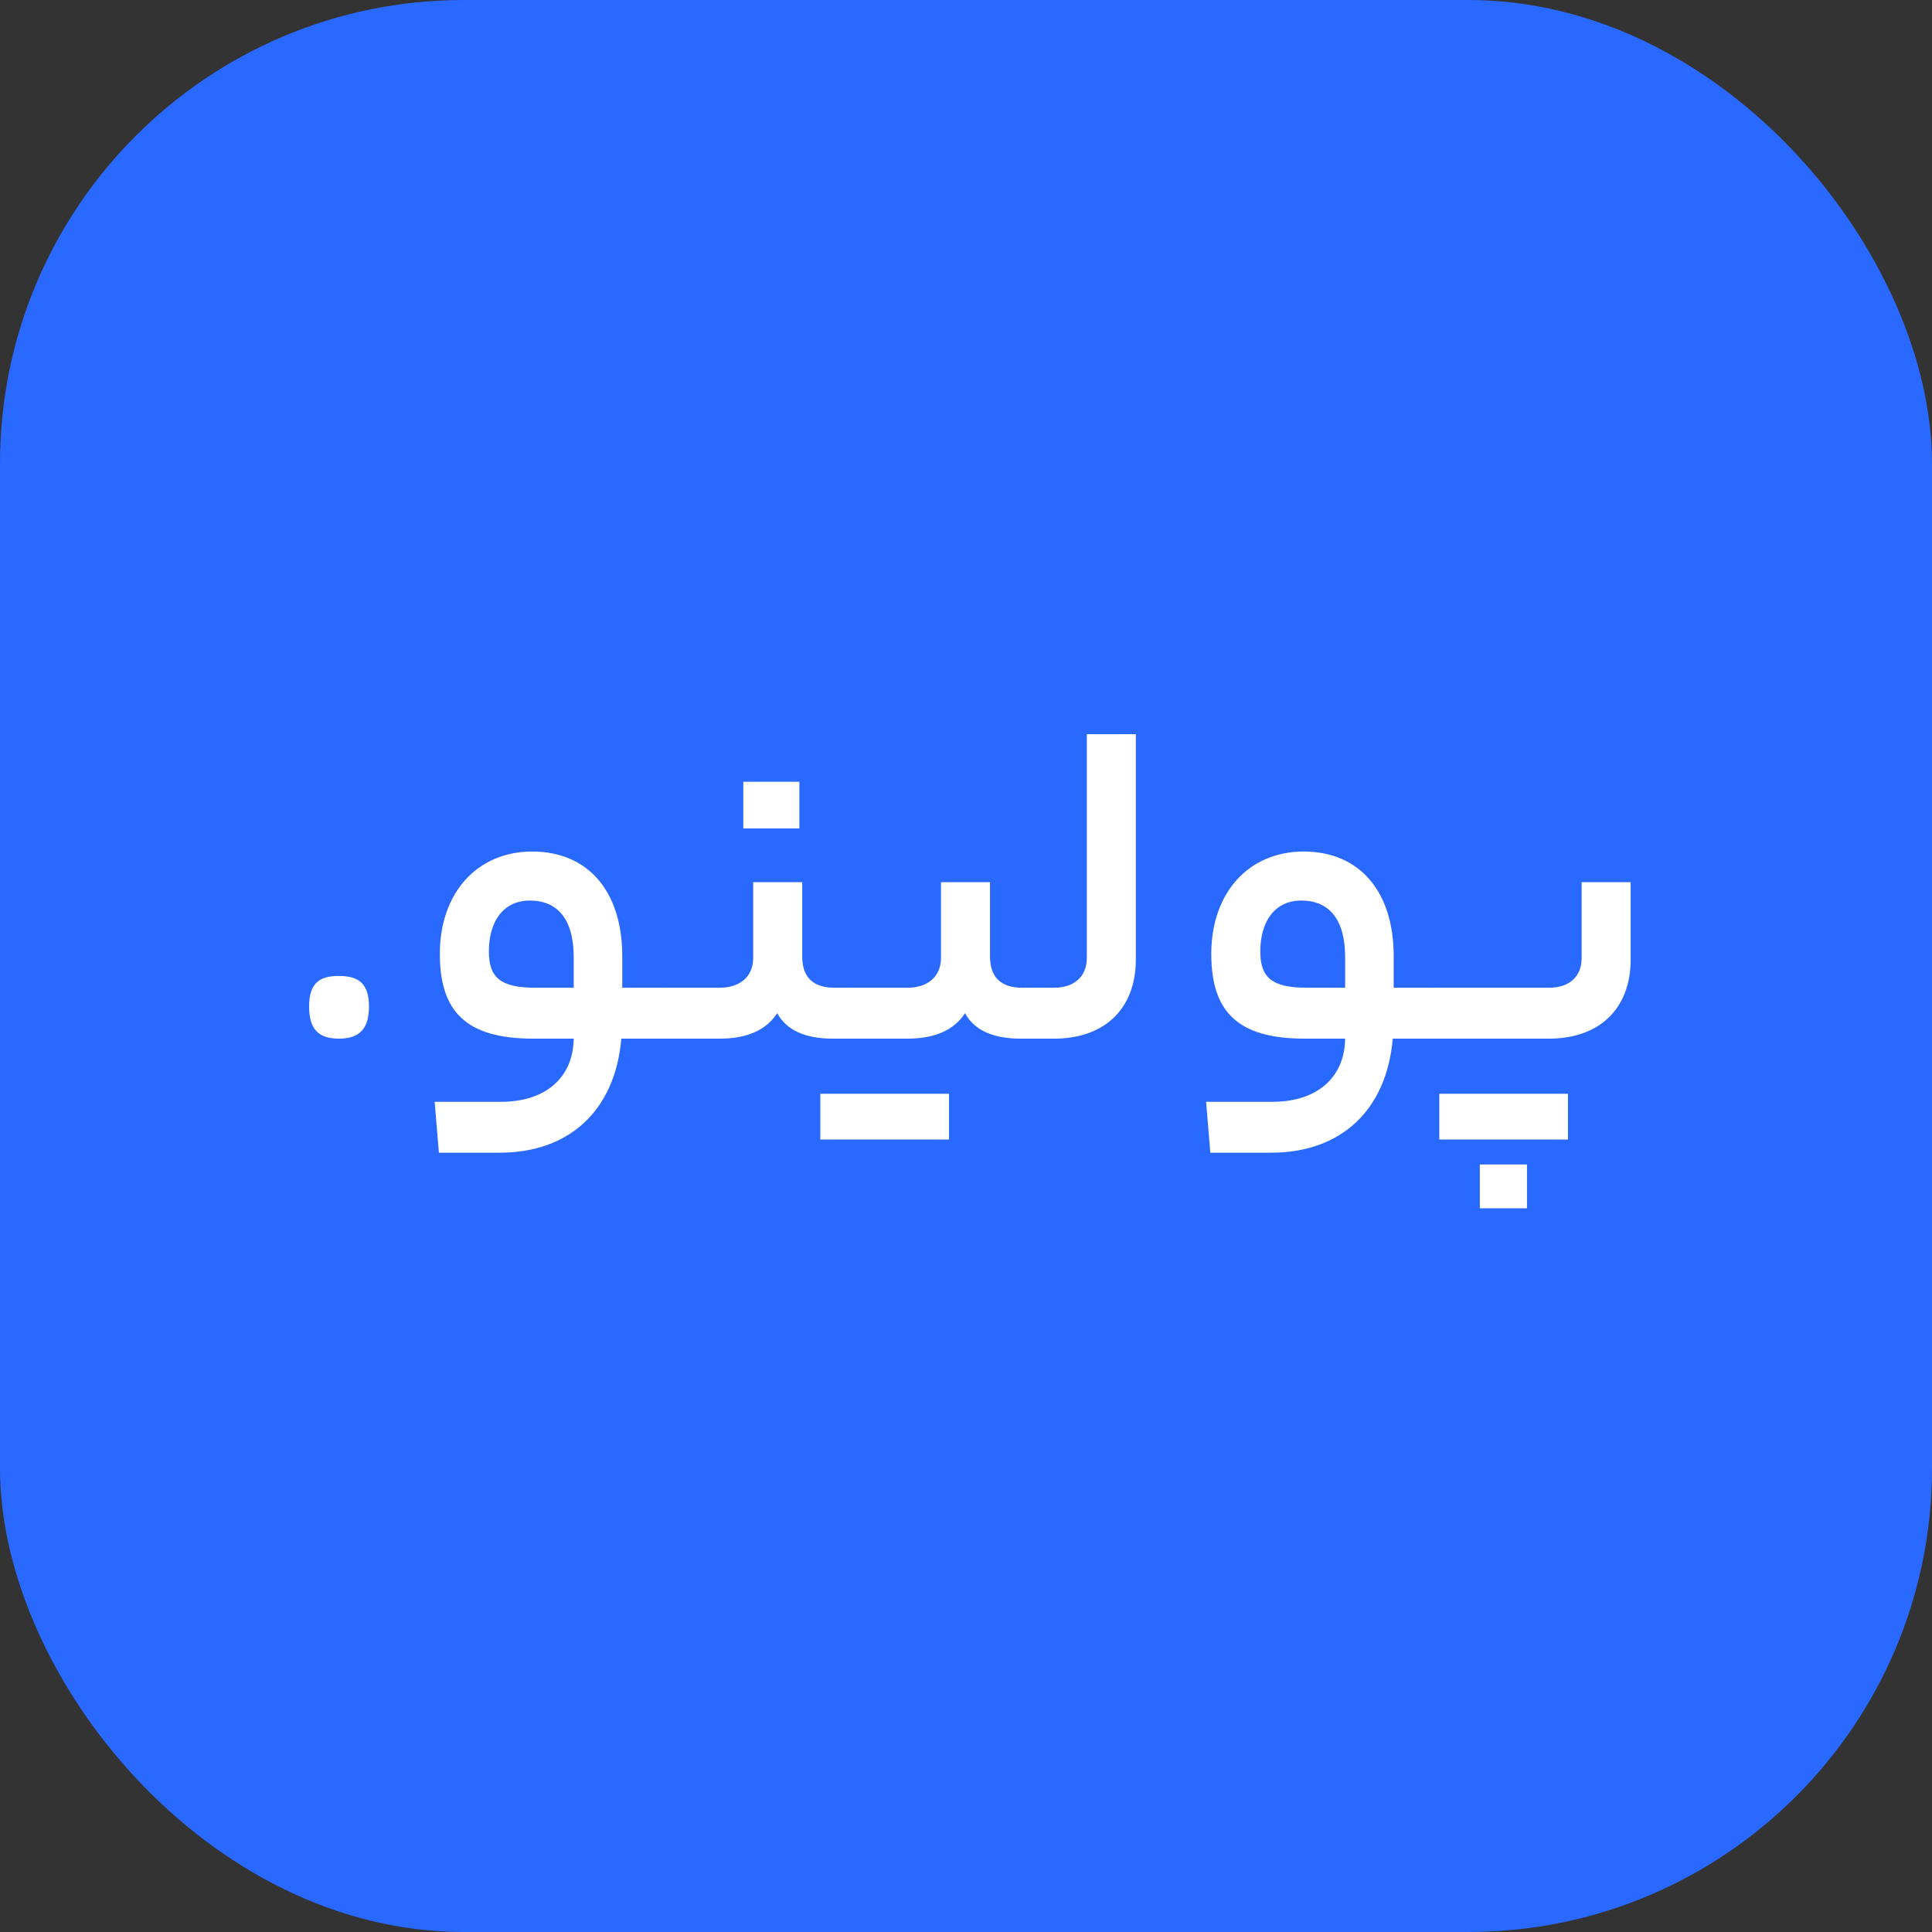 <svg width="100" height="100" viewBox="0 0 100 100" fill="none" xmlns="http://www.w3.org/2000/svg">
<rect x="0" y="0" width="100" height="100" fill="#333333" stroke="none"/>
<rect width="100" height="100" rx="24" fill="#2969FF"/>
<path d="M81.866 45.66H84.403V49.661C84.403 52.247 82.744 53.76 80.182 53.76H74.254C74.157 53.76 74.01 53.687 74.01 52.491C74.01 51.271 74.157 51.125 74.254 51.125H80.182C81.183 51.125 81.866 50.588 81.866 49.588V45.66ZM81.158 56.614V58.98H74.498V56.614H81.158ZM76.596 62.542V60.273H79.036V62.542H76.596Z" fill="white"/>
<path d="M74.259 51.125C74.357 51.125 74.503 51.247 74.503 52.491C74.503 53.662 74.357 53.76 74.259 53.76H72.088C71.771 57.468 69.404 59.663 65.794 59.663H62.647L62.427 57.029H65.867C68.185 57.029 69.6 55.76 69.624 53.76H67.526C64.037 53.76 62.696 52.345 62.696 49.368C62.696 46.221 64.623 44.075 67.477 44.075C70.356 44.075 72.137 46.124 72.137 49.49V51.125H74.259ZM65.233 49.246C65.233 50.588 65.818 51.125 67.648 51.125H69.624V49.539C69.624 47.588 68.794 46.612 67.355 46.612C65.989 46.612 65.233 47.685 65.233 49.246Z" fill="white"/>
<path d="M54.571 51.125C55.571 51.125 56.254 50.564 56.254 49.588V38H58.791V49.661C58.791 52.247 57.133 53.76 54.571 53.76H53.766C53.668 53.76 53.522 53.687 53.522 52.491C53.522 51.271 53.668 51.125 53.766 51.125H54.571Z" fill="white"/>
<path d="M53.755 51.125C53.853 51.125 53.999 51.247 53.999 52.467C53.999 53.662 53.853 53.76 53.755 53.76H52.828C51.438 53.76 50.437 53.345 49.95 52.442C49.364 53.345 48.339 53.76 46.973 53.76H44.046C43.948 53.76 43.802 53.687 43.802 52.491C43.802 51.271 43.948 51.125 44.046 51.125H46.973C47.998 51.125 48.705 50.564 48.705 49.588V45.66H51.242V49.49C51.242 50.588 51.803 51.125 52.926 51.125H53.755ZM49.12 56.614V58.98H42.46V56.614H49.12Z" fill="white"/>
<path d="M41.376 42.879H38.473V40.464H41.376V42.879ZM37.253 51.125C38.278 51.125 38.985 50.564 38.985 49.588V45.66H41.522V49.49C41.522 50.588 42.083 51.125 43.206 51.125H44.035C44.133 51.125 44.279 51.247 44.279 52.467C44.279 53.662 44.133 53.76 44.035 53.76H43.108C41.717 53.76 40.717 53.345 40.229 52.442C39.644 53.345 38.619 53.76 37.253 53.76H34.325C34.228 53.76 34.081 53.687 34.081 52.491C34.081 51.271 34.228 51.125 34.325 51.125H37.253Z" fill="white"/>
<path d="M34.33 51.125C34.428 51.125 34.574 51.247 34.574 52.491C34.574 53.662 34.428 53.76 34.33 53.76H32.159C31.842 57.468 29.475 59.663 25.865 59.663H22.718L22.498 57.029H25.938C28.255 57.029 29.67 55.76 29.695 53.76H27.597C24.108 53.76 22.766 52.345 22.766 49.368C22.766 46.221 24.694 44.075 27.548 44.075C30.427 44.075 32.208 46.124 32.208 49.49V51.125H34.33ZM25.304 49.246C25.304 50.588 25.889 51.125 27.719 51.125H29.695V49.539C29.695 47.588 28.865 46.612 27.426 46.612C26.06 46.612 25.304 47.685 25.304 49.246Z" fill="white"/>
<path d="M17.537 53.76C16.512 53.76 16 53.296 16 52.101C16 50.905 16.512 50.515 17.537 50.515C18.562 50.515 19.098 50.905 19.098 52.101C19.098 53.296 18.562 53.76 17.537 53.76Z" fill="white"/>
</svg>
